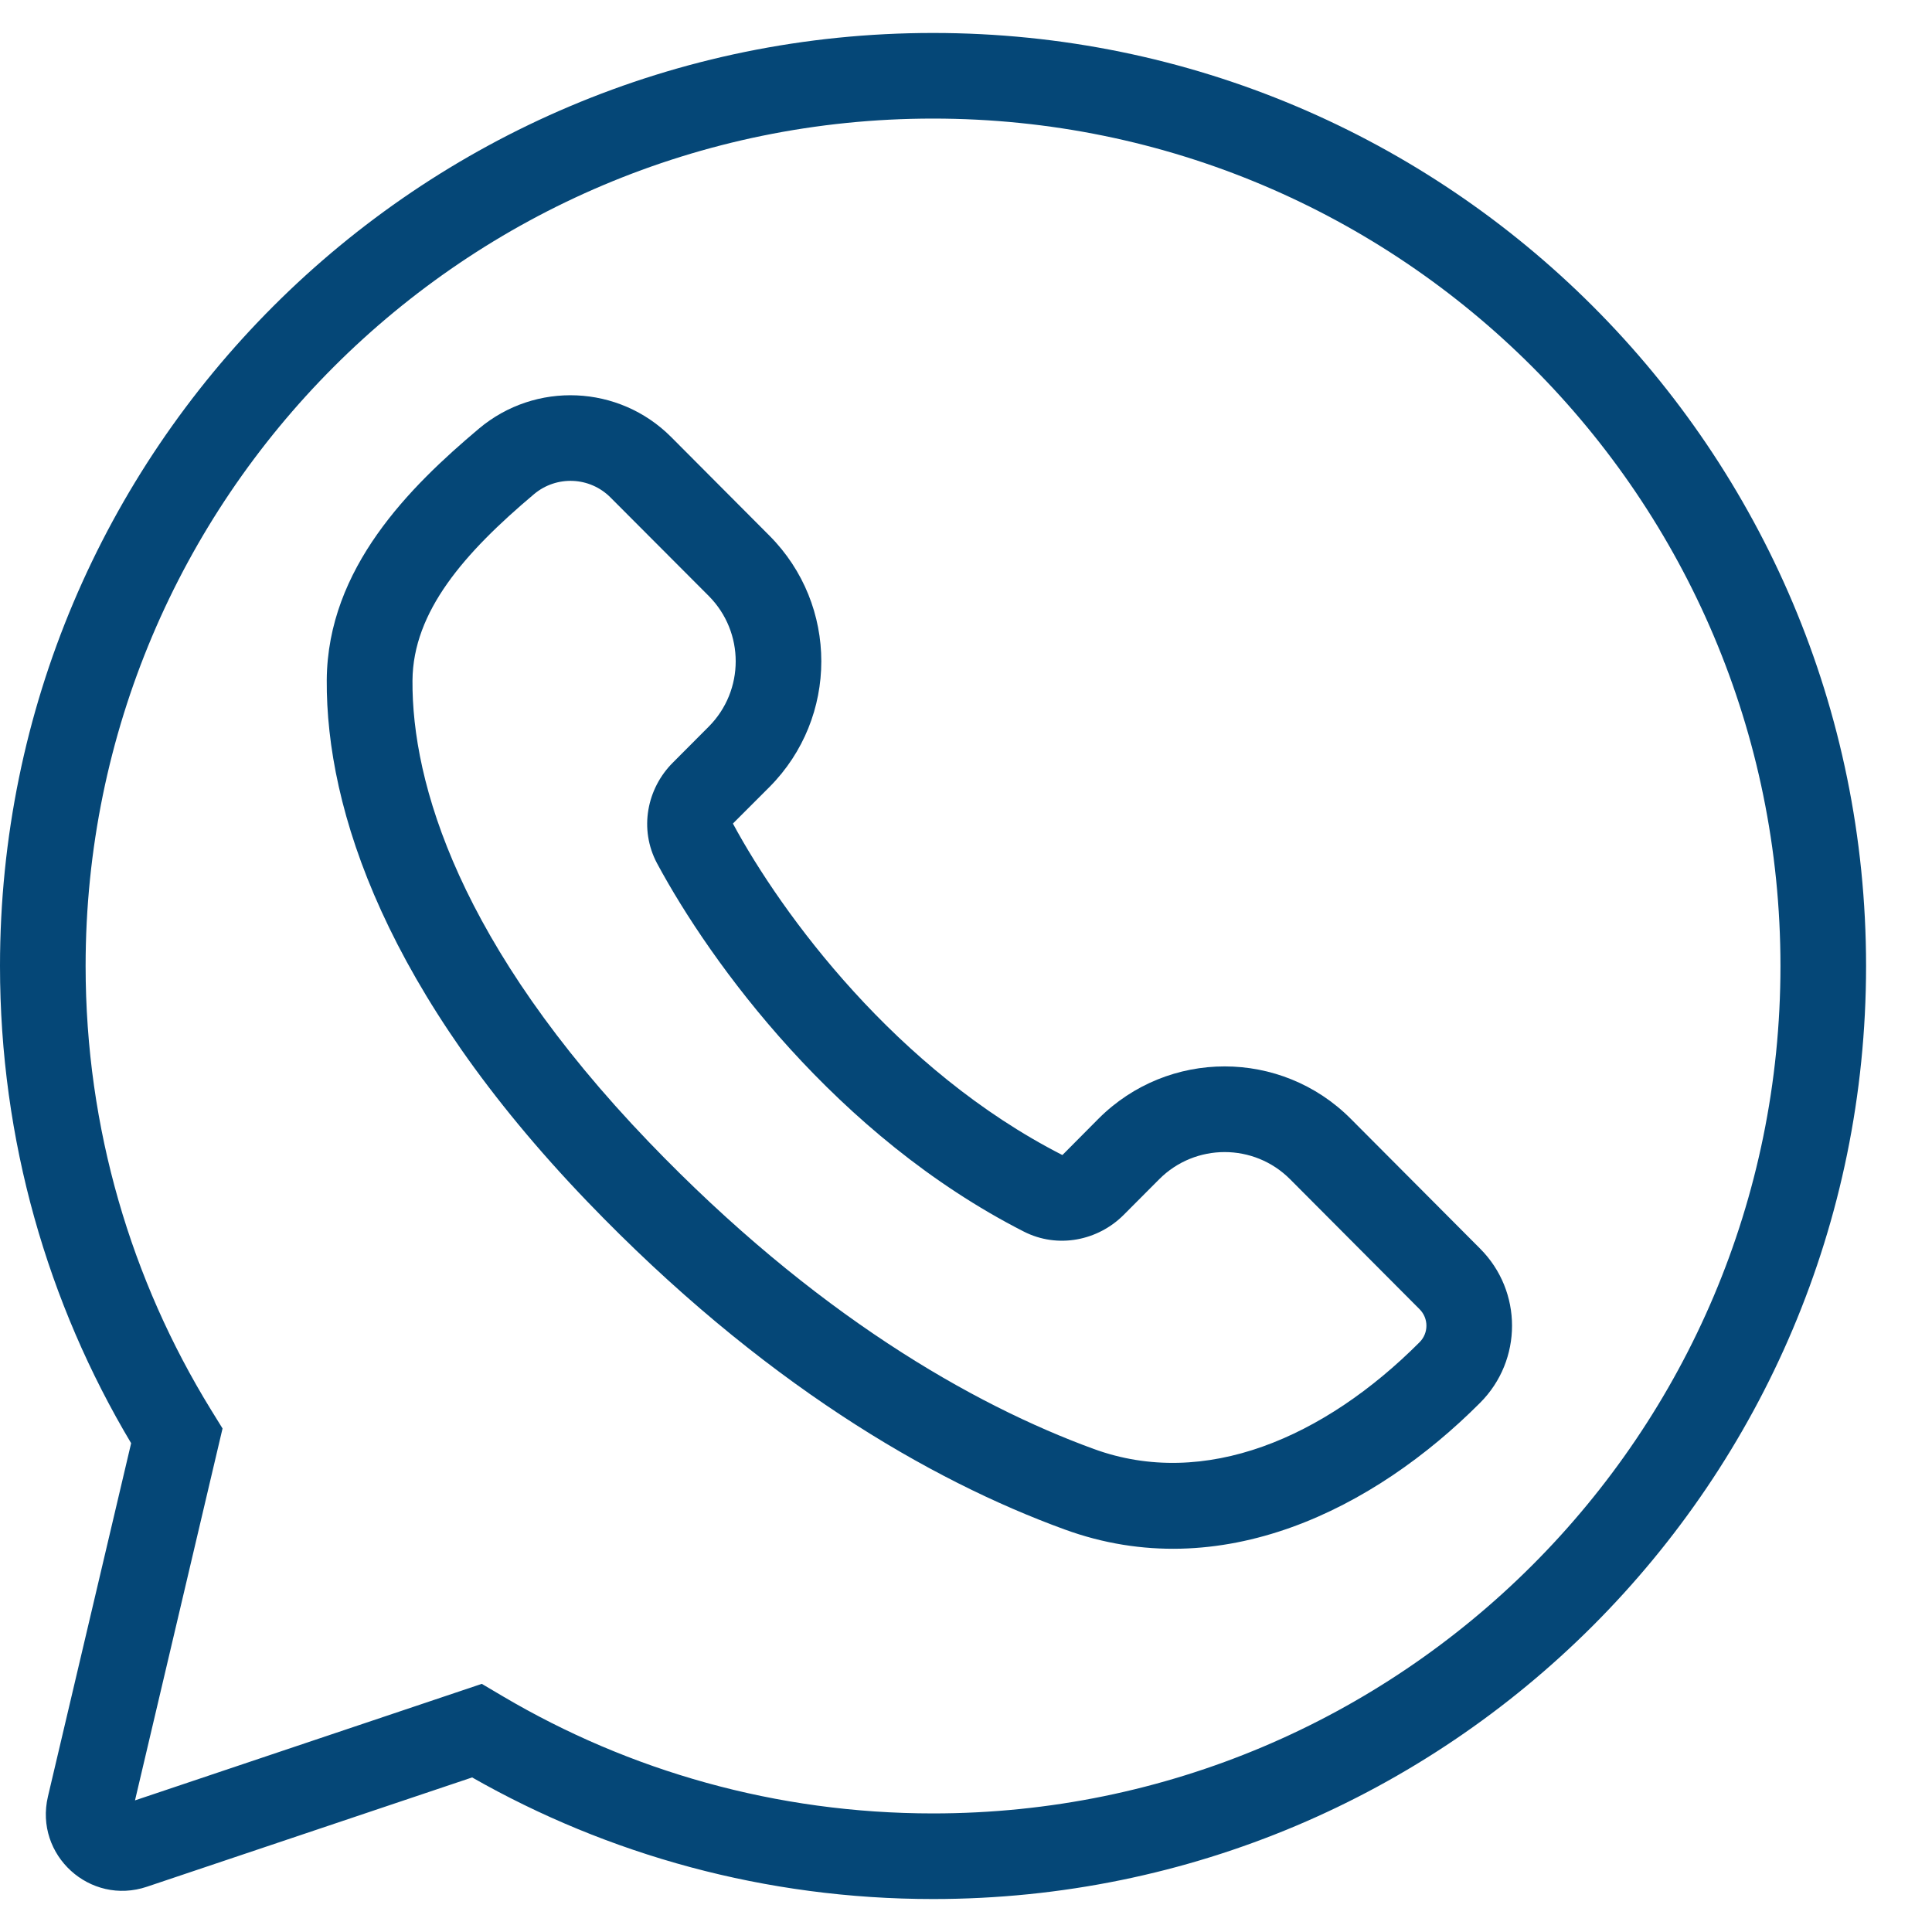<svg width="16" height="16" viewBox="0 0 16 16" fill="none" xmlns="http://www.w3.org/2000/svg">
<path fill-rule="evenodd" clip-rule="evenodd" d="M4.134 3.75C4.498 3.443 5.037 3.467 5.373 3.804L6.187 4.62C6.659 5.094 6.659 5.86 6.187 6.333L5.888 6.633C5.805 6.717 5.784 6.84 5.837 6.939C6.255 7.717 7.239 9.065 8.681 9.8C8.781 9.851 8.905 9.829 8.988 9.746L9.282 9.45C9.757 8.975 10.527 8.975 11.001 9.45L12.073 10.526C12.323 10.777 12.323 11.182 12.073 11.432C11.23 12.279 10.062 12.844 8.905 12.421C7.83 12.029 6.463 11.239 5.052 9.77C3.42 8.071 2.961 6.625 2.968 5.634C2.973 4.837 3.562 4.233 4.134 3.75ZM5.241 3.936C4.973 3.667 4.544 3.649 4.254 3.893C3.68 4.377 3.159 4.932 3.154 5.635C3.148 6.565 3.579 7.967 5.186 9.64C6.579 11.09 7.922 11.864 8.969 12.246C10.027 12.632 11.12 12.124 11.941 11.301C12.118 11.123 12.118 10.835 11.941 10.658L10.869 9.582C10.468 9.18 9.816 9.18 9.415 9.582L9.12 9.878C8.983 10.015 8.773 10.056 8.597 9.966C7.108 9.207 6.101 7.824 5.673 7.027C5.578 6.851 5.619 6.639 5.756 6.502L6.055 6.202C6.454 5.801 6.454 5.153 6.055 4.752L5.241 3.936Z" fill="#054777"/>
<path fill-rule="evenodd" clip-rule="evenodd" d="M3.966 3.55C4.434 3.156 5.126 3.186 5.558 3.619L6.372 4.436C6.945 5.011 6.945 5.942 6.372 6.518L6.073 6.817C6.072 6.819 6.071 6.82 6.07 6.821C6.475 7.572 7.424 8.864 8.797 9.565C8.798 9.565 8.8 9.564 8.803 9.561L9.097 9.265C9.674 8.687 10.61 8.687 11.186 9.265L12.258 10.341C12.61 10.694 12.61 11.264 12.258 11.617C11.383 12.495 10.112 13.14 8.816 12.666C7.701 12.26 6.301 11.447 4.863 9.95C3.198 8.216 2.699 6.708 2.706 5.631C2.713 4.704 3.396 4.03 3.966 3.55ZM5.056 4.12C4.884 3.947 4.609 3.936 4.423 4.092C3.846 4.578 3.42 5.064 3.416 5.636C3.41 6.481 3.801 7.821 5.375 9.459C6.741 10.881 8.051 11.632 9.059 12C9.977 12.335 10.967 11.907 11.756 11.116C11.832 11.04 11.832 10.918 11.756 10.842L10.684 9.766C10.385 9.466 9.899 9.466 9.6 9.766L9.305 10.062C9.094 10.273 8.762 10.344 8.478 10.199C6.925 9.407 5.885 7.974 5.442 7.151C5.289 6.865 5.359 6.529 5.571 6.317L5.87 6.017C6.167 5.718 6.167 5.235 5.87 4.936L5.056 4.12Z" fill="#054777"/>
<path fill-rule="evenodd" clip-rule="evenodd" d="M1.563 11.875L0.833 14.981C0.799 15.123 0.935 15.247 1.074 15.2L3.96 14.23L4.033 14.274C5.116 14.912 6.378 15.279 7.727 15.279C11.747 15.279 15.006 12.02 15.006 8C15.006 3.979 11.747 0.72 7.727 0.72C3.707 0.72 0.448 3.979 0.448 8C0.448 9.397 0.841 10.701 1.523 11.81L1.563 11.875ZM15.193 8C15.193 12.123 11.85 15.466 7.727 15.466C6.344 15.466 5.049 15.09 3.939 14.434L1.133 15.377C0.856 15.47 0.584 15.223 0.651 14.938L1.364 11.908C0.665 10.771 0.261 9.432 0.261 8C0.261 3.876 3.604 0.534 7.727 0.534C11.85 0.534 15.193 3.876 15.193 8Z" fill="#054777"/>
<path fill-rule="evenodd" clip-rule="evenodd" d="M0 8C0 3.732 3.46 0.273 7.727 0.273C11.995 0.273 15.454 3.732 15.454 8C15.454 12.268 11.995 15.727 7.727 15.727C6.339 15.727 5.036 15.361 3.91 14.72L1.217 15.625C0.745 15.784 0.283 15.363 0.397 14.878L1.086 11.952C0.396 10.795 0 9.444 0 8ZM7.727 0.982C3.851 0.982 0.709 4.124 0.709 8C0.709 9.347 1.089 10.605 1.746 11.673L1.843 11.83L1.118 14.91L3.99 13.945L4.166 14.049C5.21 14.665 6.427 15.018 7.727 15.018C11.603 15.018 14.745 11.876 14.745 8C14.745 4.124 11.603 0.982 7.727 0.982Z" fill="#054777"/>
</svg>
